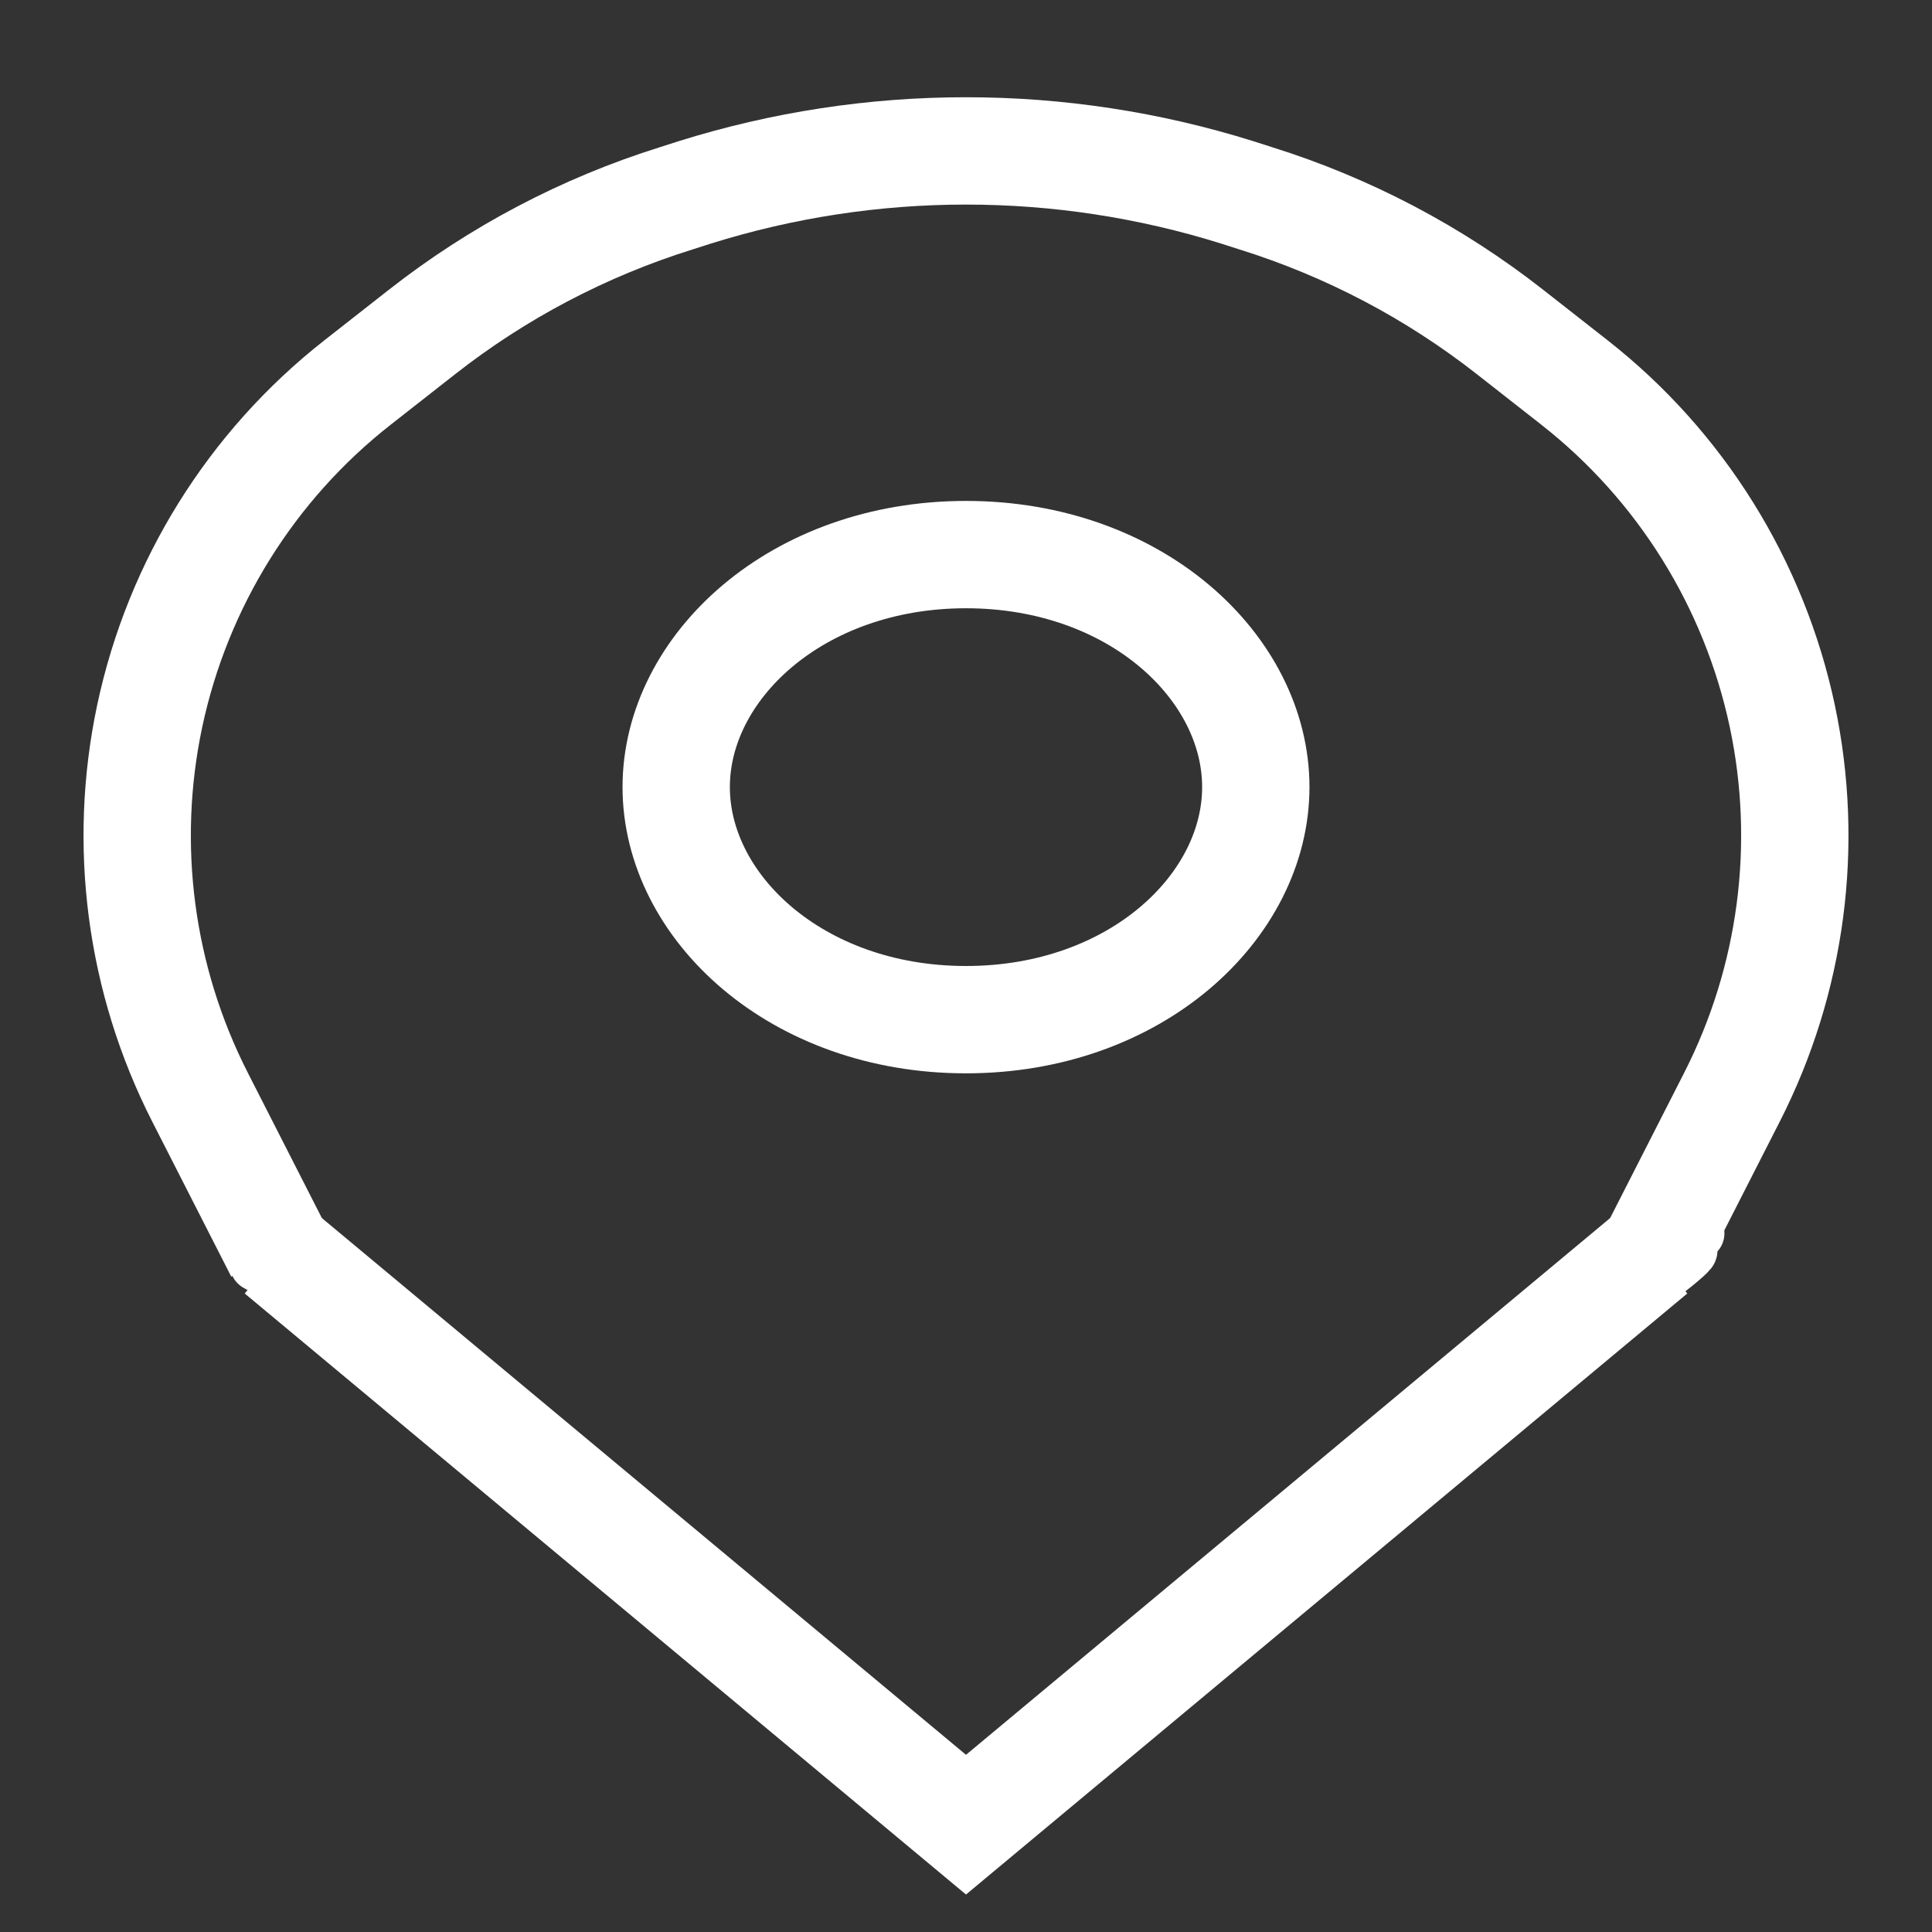 <svg width="18" height="18" viewBox="0 0 18 18" fill="none" xmlns="http://www.w3.org/2000/svg">
<rect x="0" y="0" width="18" height="18" fill="#333333" stroke="none"/>
<path d="M2.6 11.667L9 17L15.4 11.667" stroke="white"/>
<path d="M15.816 11.491C15.763 11.526 15.188 11.995 15.495 11.796C16.076 11.418 15.52 11.872 15.296 12.021" stroke="white" stroke-width="0.5" stroke-linecap="round"/>
<path d="M2.391 11.78C2.488 11.838 2.577 11.881 2.681 11.925" stroke="white" stroke-width="0.5" stroke-linecap="round"/>
<path d="M2.6 11.667L1.864 10.223C1.305 9.127 1.14 7.873 1.395 6.67V6.67C1.657 5.439 2.342 4.339 3.332 3.563L3.929 3.095C4.637 2.539 5.44 2.117 6.299 1.848L6.471 1.793C8.118 1.277 9.882 1.277 11.529 1.793L11.701 1.848C12.56 2.117 13.363 2.539 14.071 3.095L14.668 3.563C15.658 4.339 16.343 5.439 16.605 6.67V6.67C16.86 7.873 16.695 9.127 16.136 10.223L15.4 11.667" stroke="white"/>
<path d="M11.7 7.333C11.7 8.448 10.58 9.5 9 9.5C7.42 9.5 6.3 8.448 6.3 7.333C6.3 6.218 7.42 5.167 9 5.167C10.58 5.167 11.7 6.218 11.7 7.333Z" stroke="white"/>
</svg>
